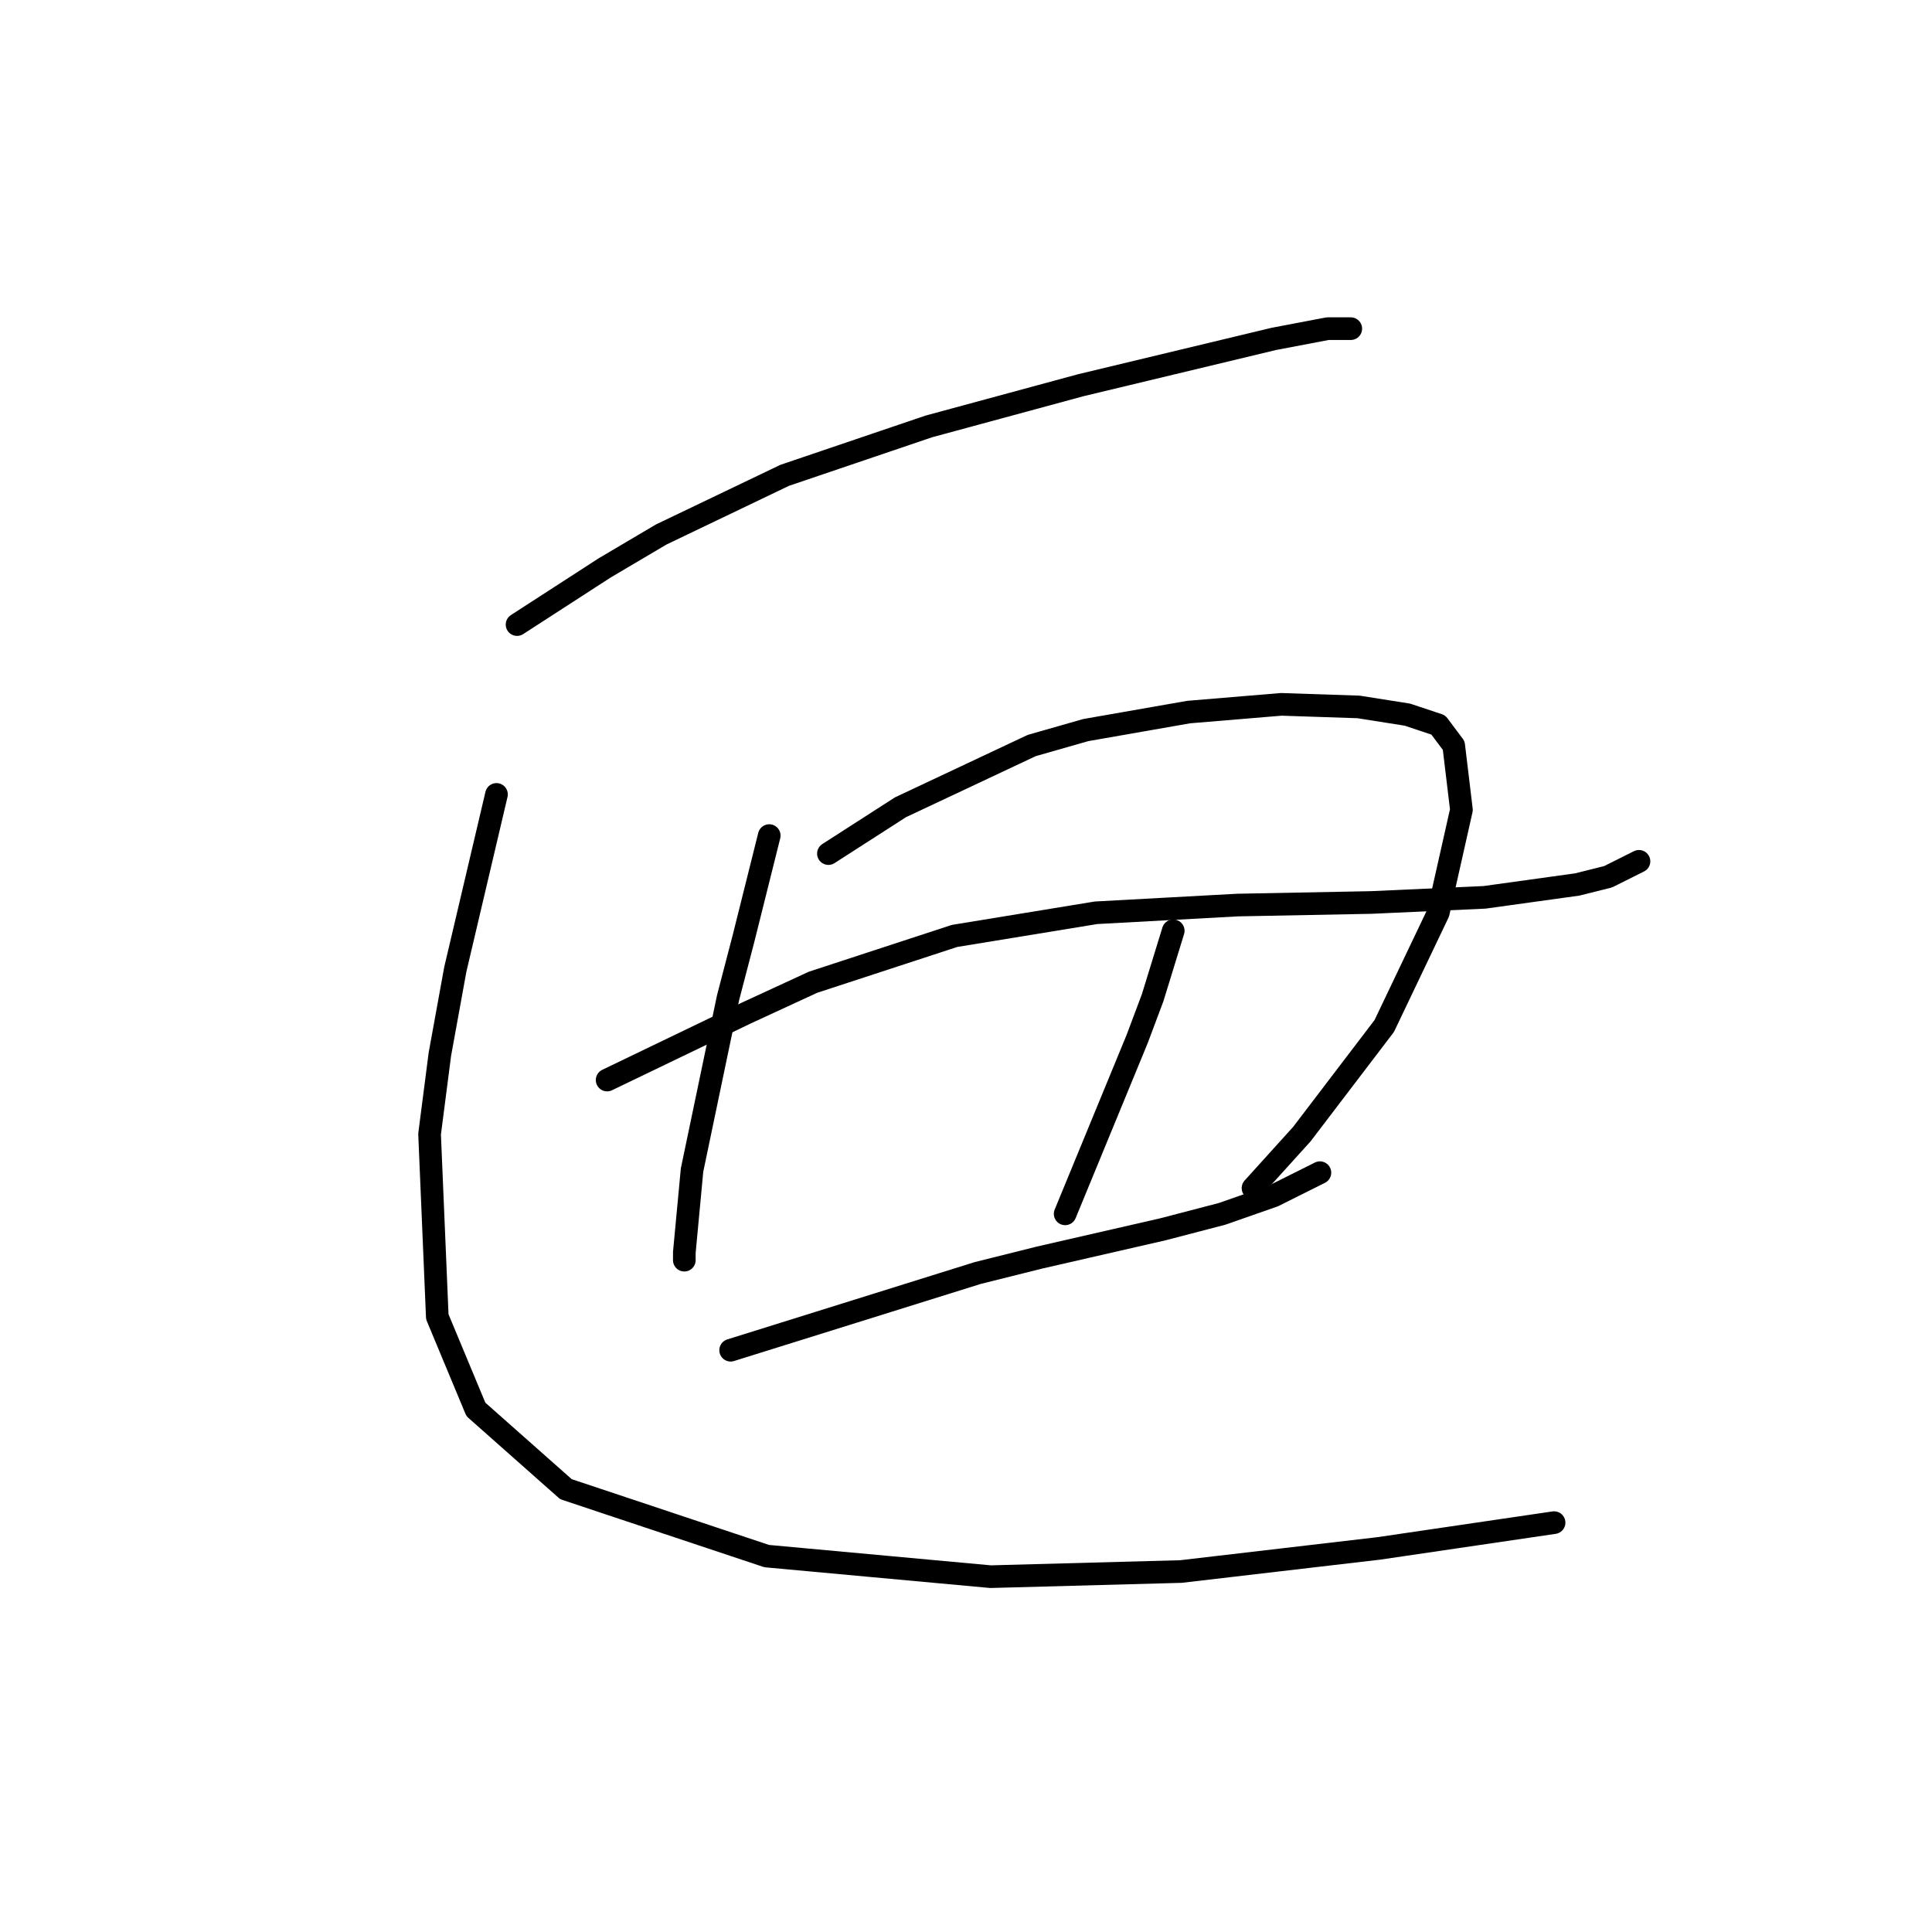 <?xml version="1.0" standalone="no"?>
    <svg width="256" height="256" xmlns="http://www.w3.org/2000/svg" version="1.1">
    <polyline stroke="black" stroke-width="3" stroke-linecap="round" fill="transparent" stroke-linejoin="round" points="68.513 82.76 74.31 79.01 80.106 75.259 87.608 70.826 103.974 62.984 123.068 56.506 143.185 51.05 168.757 44.913 175.918 43.549 178.986 43.549 178.986 43.549 " />
        <polyline stroke="black" stroke-width="3" stroke-linecap="round" fill="transparent" stroke-linejoin="round" points="101.928 110.719 100.223 117.539 98.518 124.358 96.473 132.2 91.699 155.045 90.676 165.956 90.676 166.979 90.676 166.979 " />
        <polyline stroke="black" stroke-width="3" stroke-linecap="round" fill="transparent" stroke-linejoin="round" points="109.77 113.106 114.544 110.037 119.317 106.969 136.707 98.786 143.867 96.74 157.505 94.353 169.78 93.33 180.009 93.671 186.487 94.694 190.579 96.058 192.625 98.786 193.648 107.31 190.579 120.948 183.419 135.951 172.508 150.271 166.03 157.432 166.03 157.432 " />
        <polyline stroke="black" stroke-width="3" stroke-linecap="round" fill="transparent" stroke-linejoin="round" points="80.447 143.111 89.653 138.678 98.859 134.246 107.724 130.154 126.478 124.017 145.231 120.948 163.984 119.925 181.714 119.584 196.716 118.902 208.991 117.198 213.083 116.175 217.174 114.129 217.174 114.129 " />
        <polyline stroke="black" stroke-width="3" stroke-linecap="round" fill="transparent" stroke-linejoin="round" points="155.46 123.335 154.096 127.768 152.732 132.2 150.686 137.656 141.139 160.841 141.139 160.841 " />
        <polyline stroke="black" stroke-width="3" stroke-linecap="round" fill="transparent" stroke-linejoin="round" points="96.814 178.912 113.18 173.798 129.546 168.683 137.729 166.638 154.096 162.887 161.938 160.841 168.757 158.454 174.895 155.386 174.895 155.386 " />
        <polyline stroke="black" stroke-width="3" stroke-linecap="round" fill="transparent" stroke-linejoin="round" points="65.786 105.264 63.058 116.857 60.33 128.449 58.284 139.701 56.921 150.271 57.944 174.48 63.058 186.755 74.992 197.325 101.587 206.19 131.251 208.917 156.483 208.235 182.737 205.167 205.923 201.757 205.923 201.757 " />
        </svg>